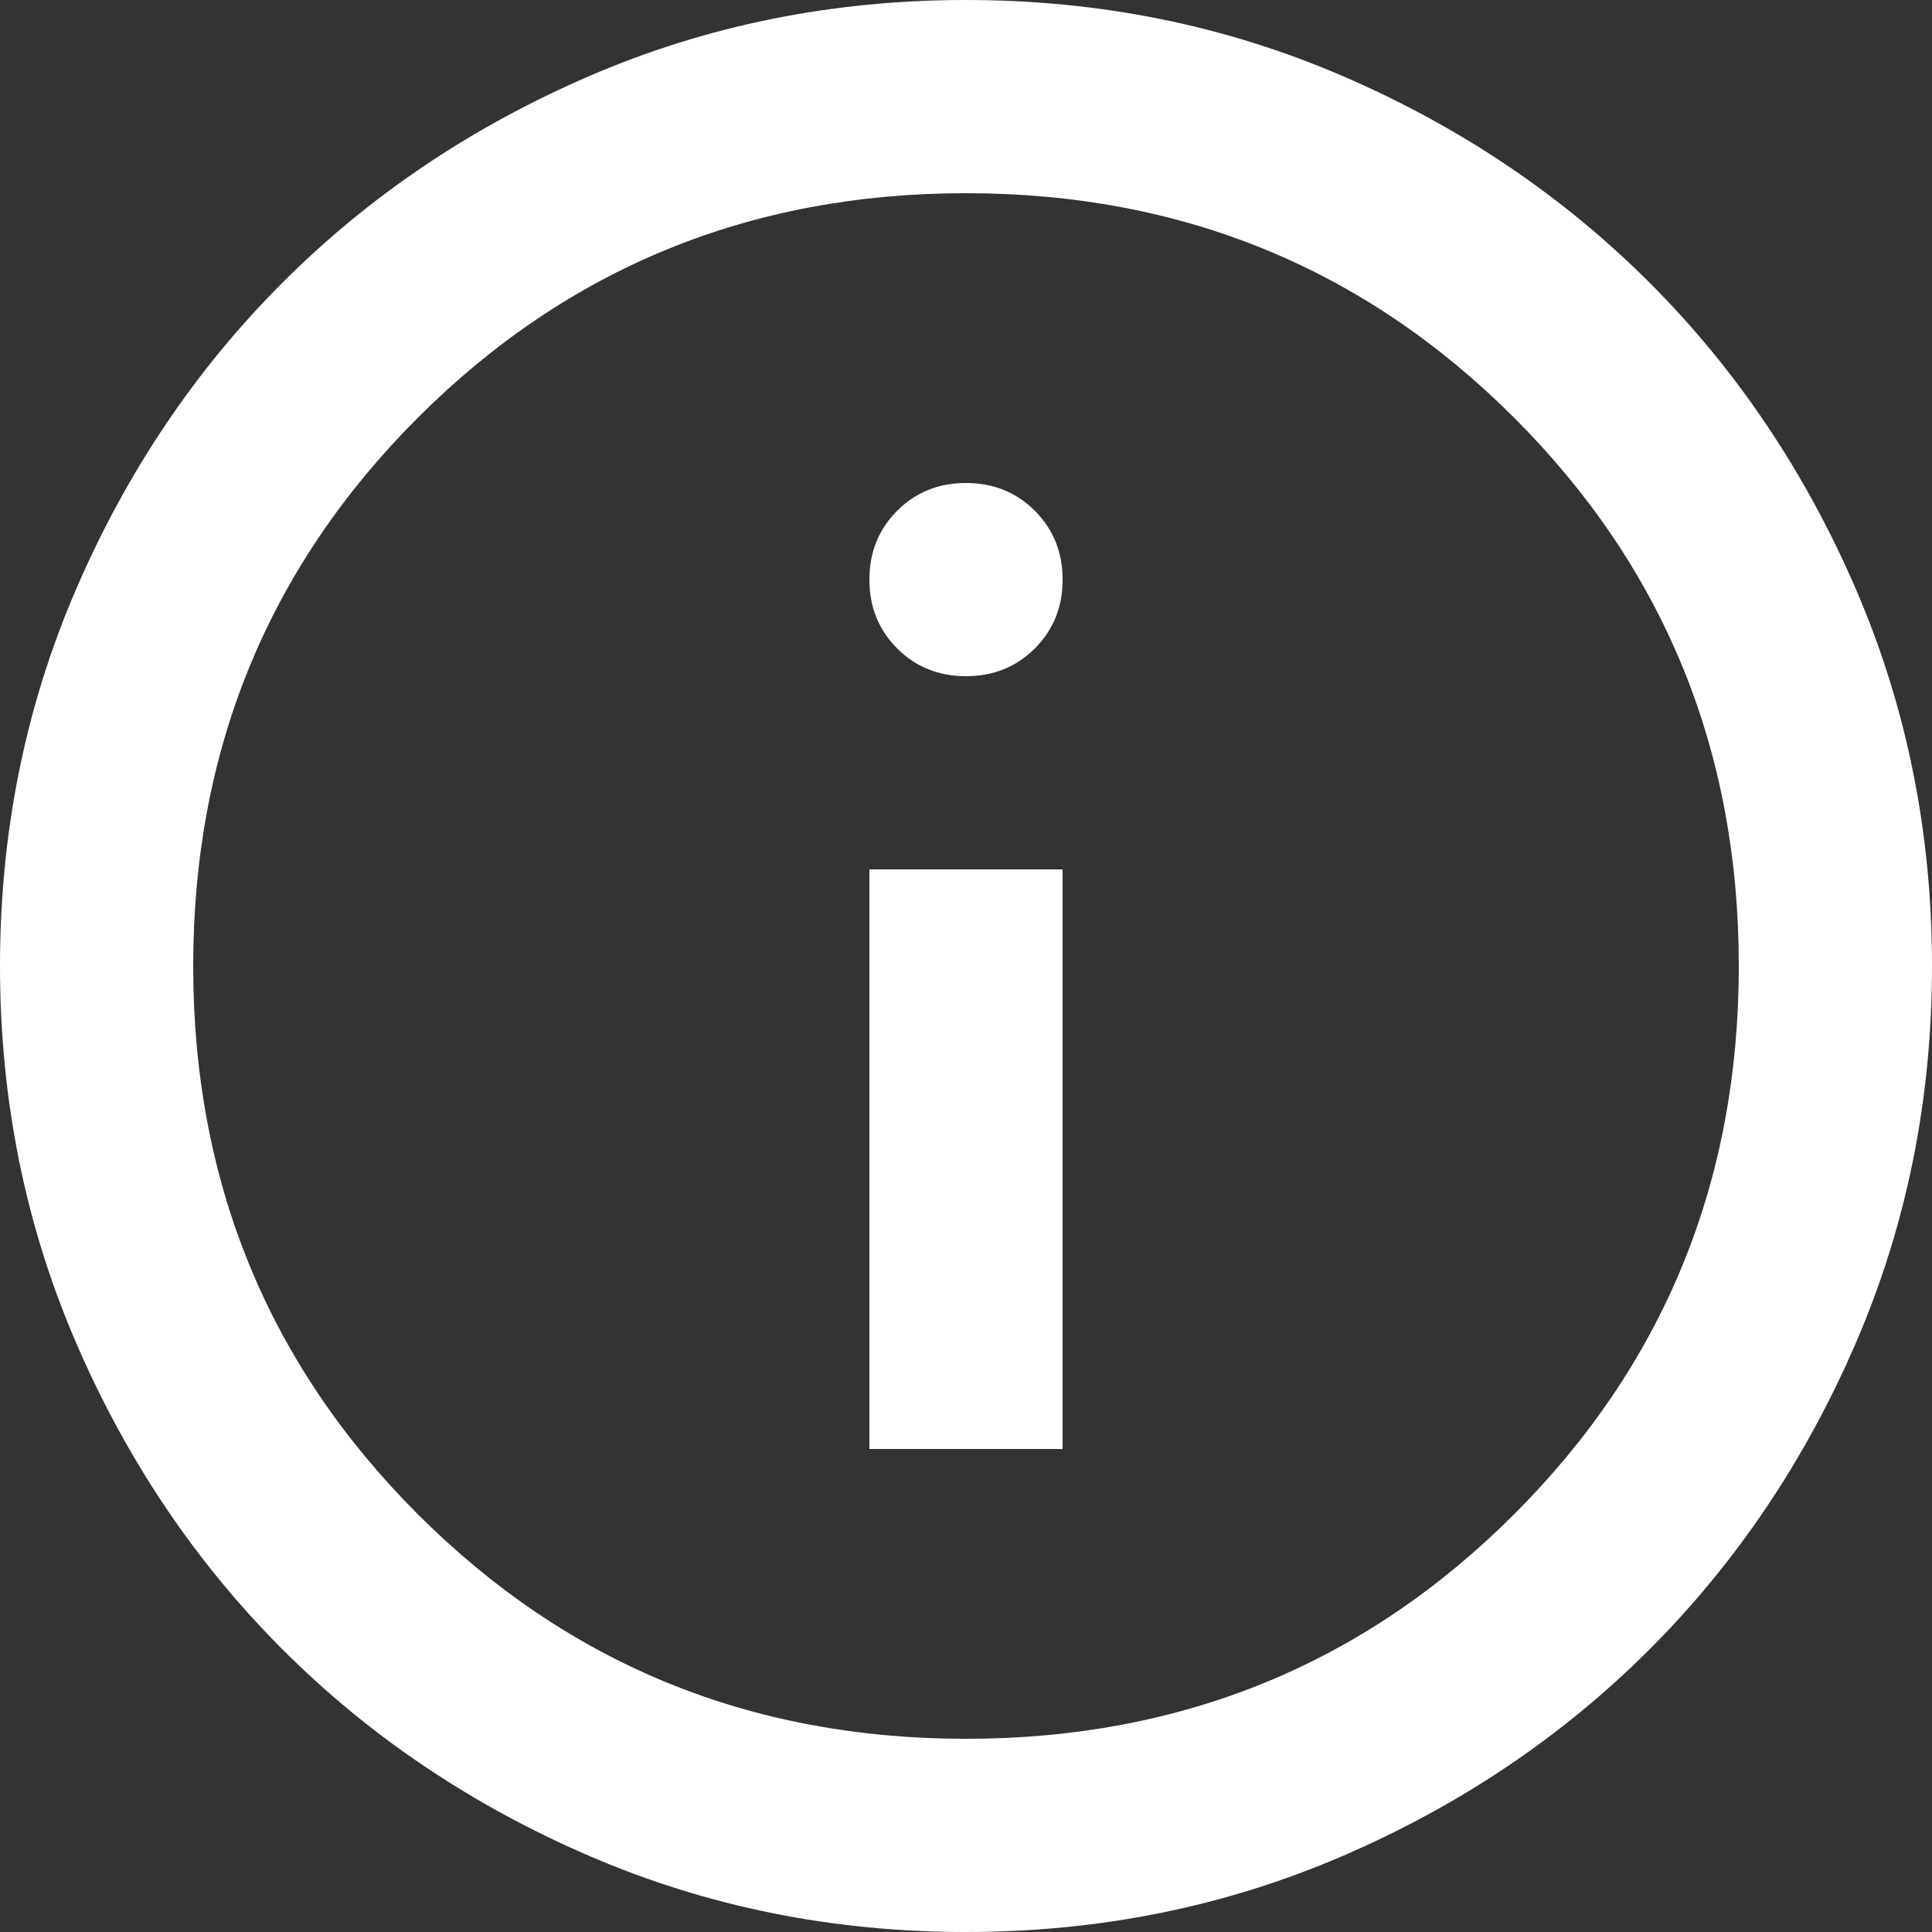 <svg width="70" height="70" viewBox="0 0 70 70" fill="none" xmlns="http://www.w3.org/2000/svg">
<rect x="0" y="0" width="70" height="70" fill="#333333" stroke="none"/>
<path d="M31.5 52.5H38.5V31.5H31.5V52.5ZM35 24.5C35.992 24.5 36.823 24.165 37.494 23.494C38.165 22.823 38.5 21.992 38.5 21C38.5 20.008 38.165 19.177 37.494 18.506C36.823 17.835 35.992 17.5 35 17.5C34.008 17.5 33.177 17.835 32.506 18.506C31.835 19.177 31.5 20.008 31.5 21C31.5 21.992 31.835 22.823 32.506 23.494C33.177 24.165 34.008 24.5 35 24.5ZM35 70C30.158 70 25.608 69.081 21.35 67.244C17.092 65.406 13.387 62.913 10.238 59.763C7.088 56.612 4.594 52.908 2.756 48.65C0.919 44.392 0 39.842 0 35C0 30.158 0.919 25.608 2.756 21.35C4.594 17.092 7.088 13.387 10.238 10.238C13.387 7.088 17.092 4.594 21.35 2.756C25.608 0.919 30.158 0 35 0C39.842 0 44.392 0.919 48.65 2.756C52.908 4.594 56.612 7.088 59.763 10.238C62.913 13.387 65.406 17.092 67.244 21.35C69.081 25.608 70 30.158 70 35C70 39.842 69.081 44.392 67.244 48.65C65.406 52.908 62.913 56.612 59.763 59.763C56.612 62.913 52.908 65.406 48.65 67.244C44.392 69.081 39.842 70 35 70ZM35 63C42.817 63 49.438 60.288 54.862 54.862C60.288 49.438 63 42.817 63 35C63 27.183 60.288 20.562 54.862 15.137C49.438 9.713 42.817 7 35 7C27.183 7 20.562 9.713 15.137 15.137C9.713 20.562 7 27.183 7 35C7 42.817 9.713 49.438 15.137 54.862C20.562 60.288 27.183 63 35 63Z" fill="white"/>
</svg>
